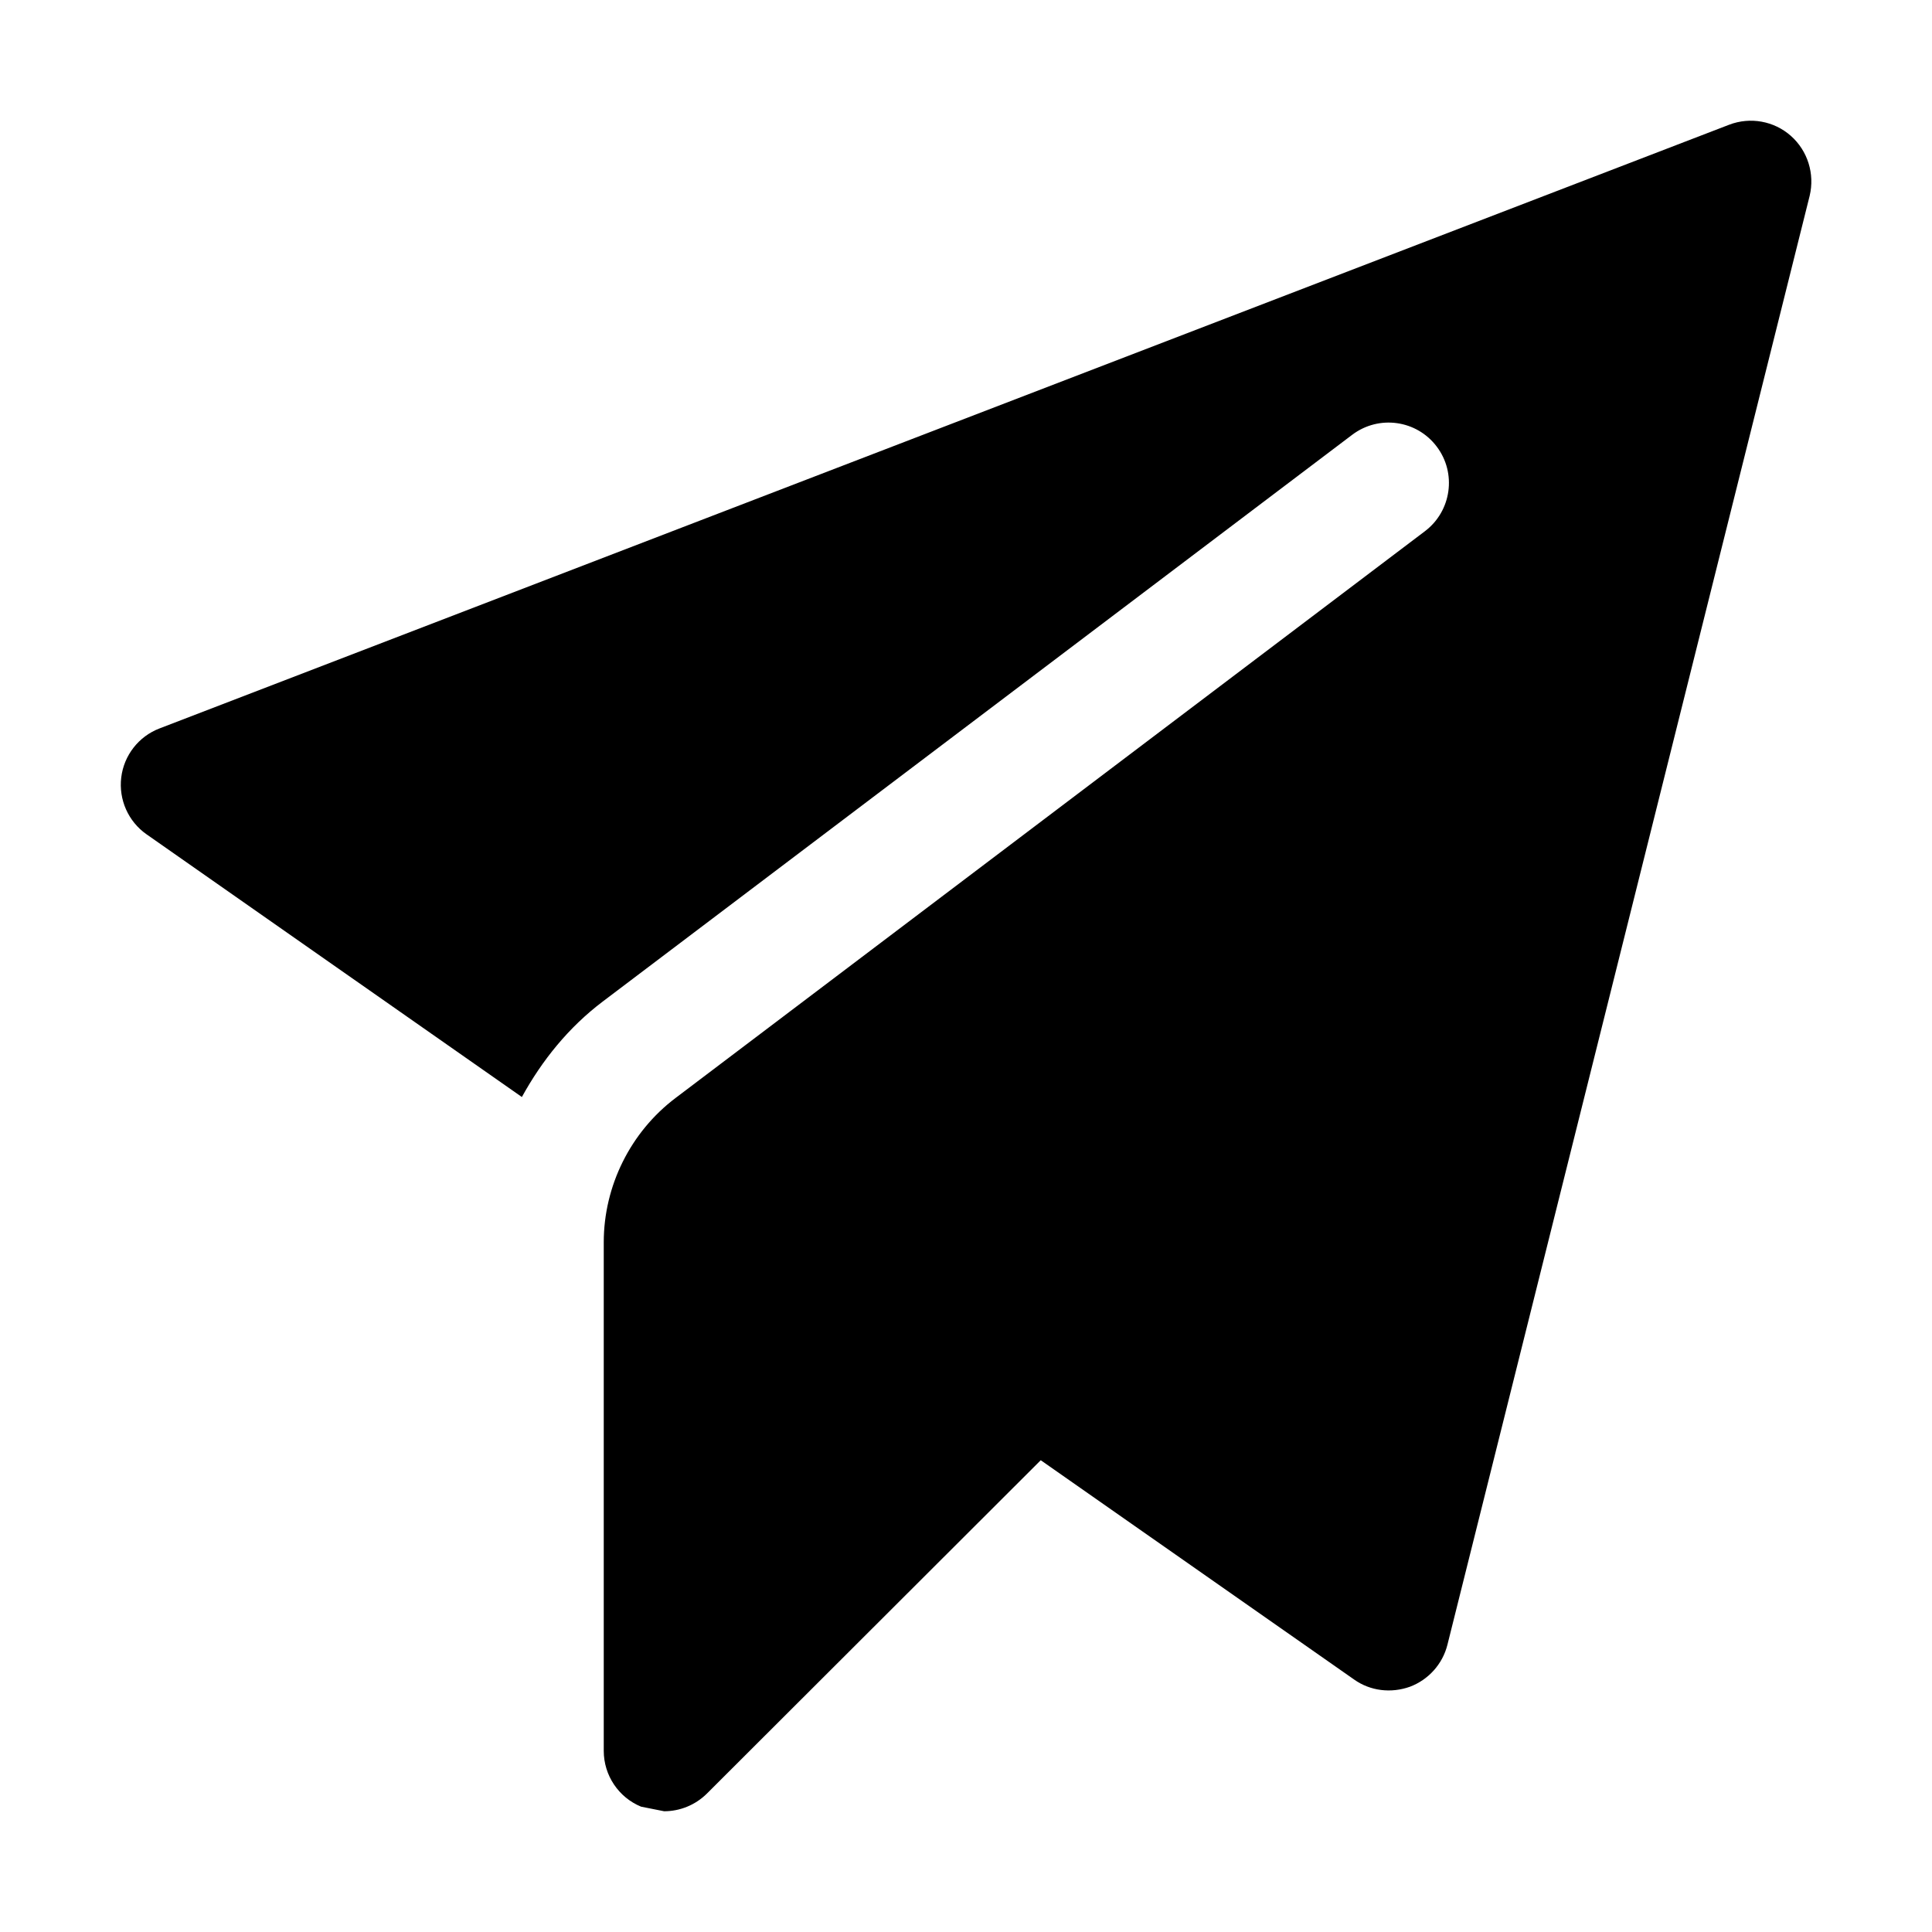 <svg version="1.1" xmlns="http://www.w3.org/2000/svg" width="16" height="16" viewBox="0 0 16 16">
<title>send</title>
<path d="M14.831 1.125c-0.139-0.123-0.336-0.159-0.511-0.092l-13 5c-0.172 0.066-0.294 0.223-0.316 0.406s0.058 0.364 0.209 0.47l3.109 2.176c0.167-0.304 0.388-0.578 0.67-0.791l6.206-4.693c0.221-0.167 0.534-0.123 0.7 0.097 0.167 0.22 0.123 0.534-0.097 0.701l-6.205 4.693c-0.374 0.282-0.596 0.729-0.596 1.196v4.212c0 0.202 0.122 0.385 0.309 0.462l0.191 0.038c0.13 0 0.258-0.051 0.354-0.146l2.765-2.761 2.595 1.816c0.135 0.096 0.307 0.115 0.462 0.060 0.154-0.058 0.271-0.188 0.311-0.348l3-12c0.043-0.181-0.016-0.372-0.156-0.496z"></path>
</svg>
